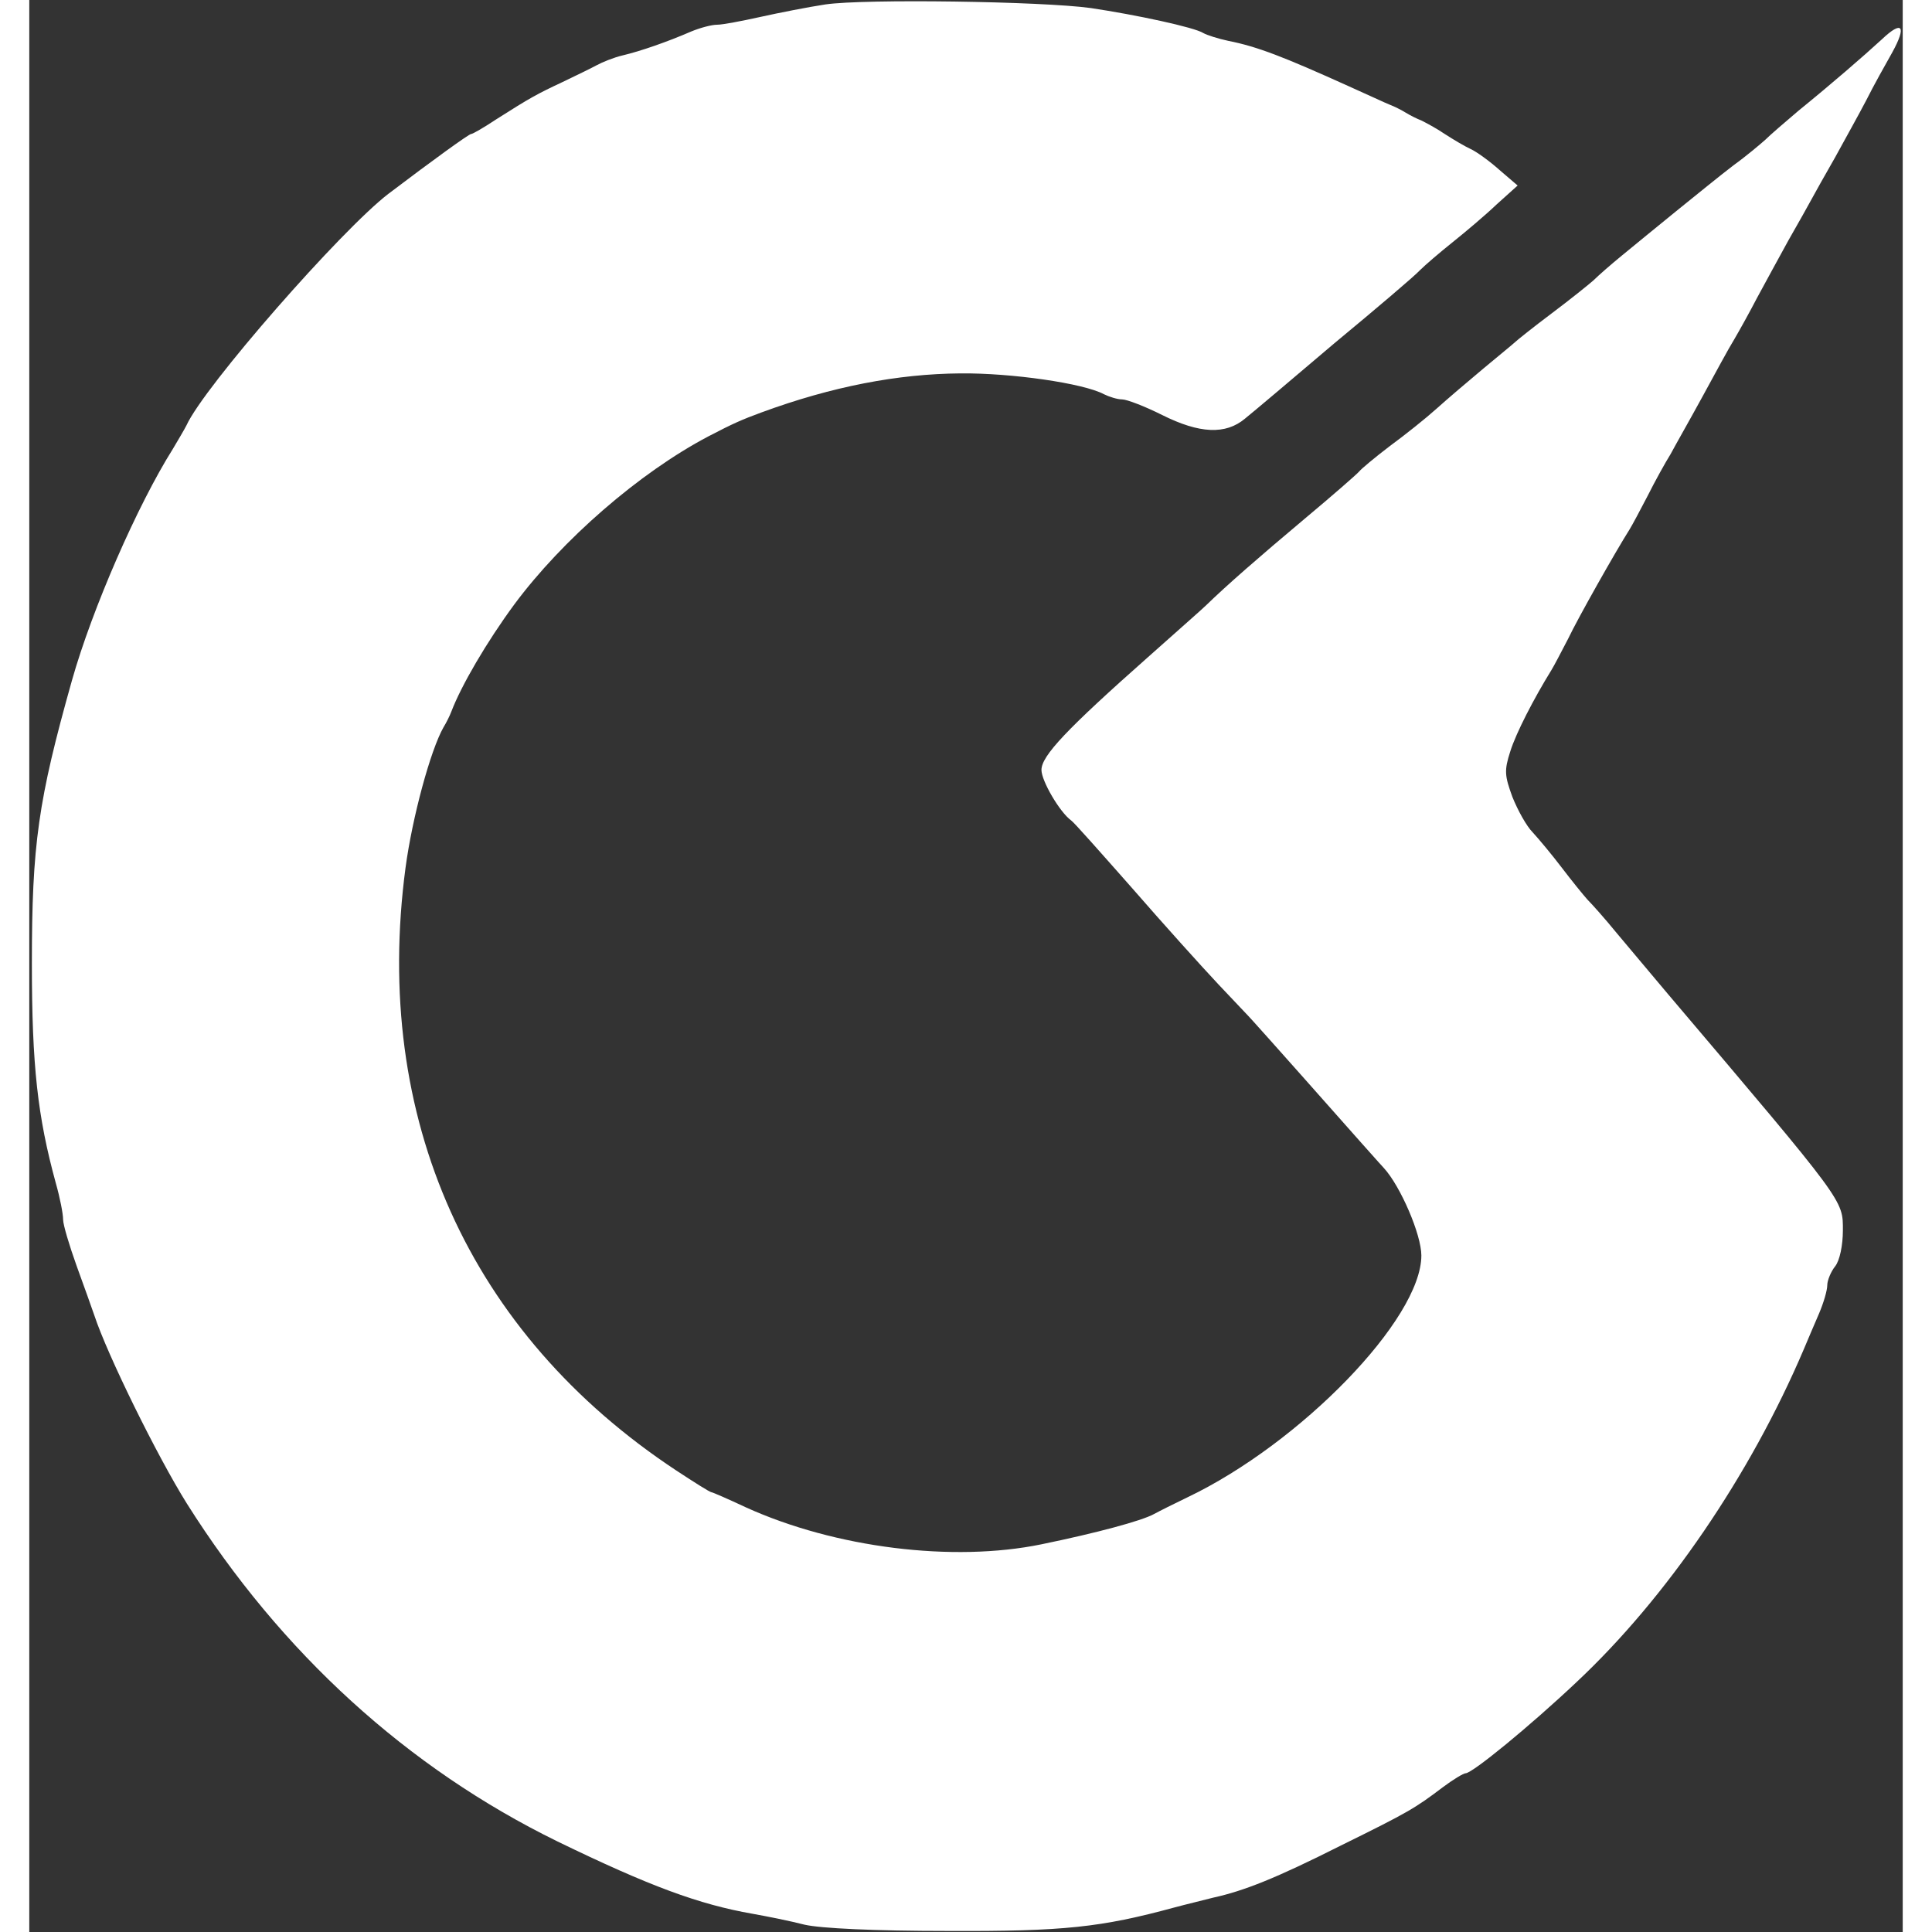 <svg width="32" height="32" viewBox="0 0 480 495" fill="none" xmlns="http://www.w3.org/2000/svg">
<rect x="0" y="0" width="480" height="495" fill="#333333" stroke="none"/>
<path d="M204 1.133C199.6 1.8 192.133 3.267 187.333 4.333C182.533 5.4 177.6 6.333 176.267 6.333C174.8 6.333 171.867 7.133 169.6 8.067C163.467 10.733 156.533 13.133 152 14.2C149.733 14.733 146.8 15.933 145.333 16.733C143.867 17.533 140 19.4 136.667 21C130.133 24.067 128.4 25 119.6 30.6C116.4 32.733 113.6 34.333 113.2 34.333C112.667 34.333 103.6 40.867 92 49.667C80 58.867 44.8 99 40.267 109C39.733 110.067 38.133 112.733 36.8 115C27.733 129.4 16.133 155.933 10.933 174.333C2.267 205.133 0.667 216.333 0.667 246.867C0.667 273.133 2.133 286.067 6.8 303.133C7.867 306.867 8.667 311 8.667 312.467C8.667 313.8 10.267 319.133 12.133 324.333C14 329.4 16 335.133 16.667 337C20 347.133 32.8 373.133 40.4 385.267C64.533 423.533 96.933 453 135.333 471.8C158.933 483.267 171.6 487.933 185.333 490.333C189.067 491 195.067 492.2 198.667 493.133C202.8 494.067 216.533 494.733 235.333 494.733C265.067 494.867 274.667 493.8 293.333 488.733C296.267 487.933 300.8 486.867 303.333 486.2C311.2 484.467 319.333 481.267 336 472.867C353.6 464.2 355.067 463.267 362.133 457.933C364.8 455.933 367.467 454.333 368 454.333C369.733 454.333 384.533 442.2 396.4 431C419.467 409.4 440.933 377.933 454.667 345.667C455.6 343.4 457.333 339.4 458.533 336.6C459.733 333.8 460.667 330.6 460.667 329.267C460.667 328.067 461.6 325.8 462.667 324.467C463.867 323 464.667 319 464.667 315.267C464.667 307.4 465.467 308.467 420 254.867C415.6 249.667 409.6 242.467 406.667 239C403.733 235.4 400.4 231.667 399.2 230.467C398.133 229.267 395.2 225.667 392.667 222.333C390.133 219 386.8 215 385.2 213.267C383.6 211.667 381.333 207.533 380 204.2C378 198.733 377.867 197.4 379.467 192.467C380.933 187.8 385.467 179 390 171.667C390.667 170.6 392.533 167 394.267 163.667C396.8 158.333 406.533 141.133 410 135.667C410.667 134.6 412.8 130.6 414.667 127C416.533 123.267 419.2 118.467 420.533 116.333C421.733 114.067 425.467 107.533 428.667 101.667C431.867 95.8 435.467 89.133 436.8 87C438.133 84.733 440.8 79.933 442.667 76.333C444.667 72.6 448.267 66.067 450.667 61.667C453.2 57.267 455.867 52.467 456.667 51C457.467 49.533 460.133 44.733 462.667 40.333C465.067 35.933 468.8 29.267 470.667 25.667C472.533 21.933 475.6 16.467 477.333 13.4C481.067 6.6 479.867 5.133 474.667 10.067C469.867 14.467 461.867 21.4 453.333 28.333C449.867 31.267 446 34.6 444.8 35.8C443.6 36.867 440 39.933 436.667 42.333C433.333 44.867 426.8 50.2 422 54.067C417.2 57.933 410.933 63.133 408.133 65.4C405.2 67.8 402 70.6 400.8 71.8C399.6 72.867 394.8 76.733 390 80.333C385.2 83.933 381.067 87.267 380.667 87.667C380.267 88.067 376.667 91 372.667 94.333C368.667 97.667 363.2 102.333 360.533 104.733C357.867 107.133 352.533 111.4 348.533 114.333C344.667 117.267 341.2 120.2 340.8 120.733C340.267 121.4 334 126.867 326.667 133C315.067 142.733 306.667 150.067 301.467 155.133C300.667 155.933 294 161.8 286.667 168.333C265.733 186.867 259.333 193.667 259.333 197.267C259.333 200.067 264 208.067 266.933 210.2C267.6 210.6 274.533 218.467 282.667 227.667C290.667 236.867 300.533 247.8 304.667 252.2C308.667 256.467 312.667 260.6 313.467 261.533C315.2 263.4 337.467 288.467 341.333 292.867C342.8 294.467 345.333 297.4 347.067 299.267C351.333 303.933 356.667 316.333 356.667 321.667C356.667 337.933 325.733 369.8 296.667 383.667C293.333 385.267 289.6 387.133 288.133 387.933C284.933 389.667 273.6 392.733 259.333 395.667C236.667 400.333 206.533 396.6 183.6 386.2C179.067 384.067 175.067 382.333 174.8 382.333C174.4 382.333 170.4 379.8 165.733 376.733C112.667 341.667 87.867 286.467 96.4 222.333C98.133 209.4 102.8 192.2 106.133 186.333C106.8 185.267 107.733 183.4 108.133 182.333C110.667 175.667 117.2 164.467 124.267 154.867C136.533 138.333 156.267 121.133 174 111.8C180.4 108.467 182.533 107.533 187.6 105.667C205.733 99 222.533 95.8 238.533 95.667C251.6 95.533 270.133 98.2 275.333 101C276.667 101.667 278.8 102.333 280 102.333C281.2 102.333 285.733 104.067 290.267 106.333C299.867 111.133 306.533 111.4 311.467 107.267C313.467 105.667 323.733 97 334.4 87.933C345.2 79 355.067 70.6 356.267 69.267C357.6 67.933 361.333 64.733 364.667 62.067C368 59.4 373.067 55.133 376 52.333L381.333 47.533L376.667 43.533C374.133 41.267 370.8 38.867 369.333 38.2C367.867 37.533 364.933 35.8 362.667 34.333C360.533 32.867 357.733 31.4 356.667 30.867C355.6 30.467 353.733 29.533 352.667 28.867C351.6 28.2 349.733 27.267 348.667 26.867C347.6 26.467 342.8 24.2 338 22.067C321.467 14.6 314.667 11.933 307.2 10.467C304.667 9.933 301.733 9 300.8 8.467C298.533 7 283.6 3.8 272 2.067C259.467 0.333 214 -0.333 204 1.133Z" fill="white"/>
</svg>